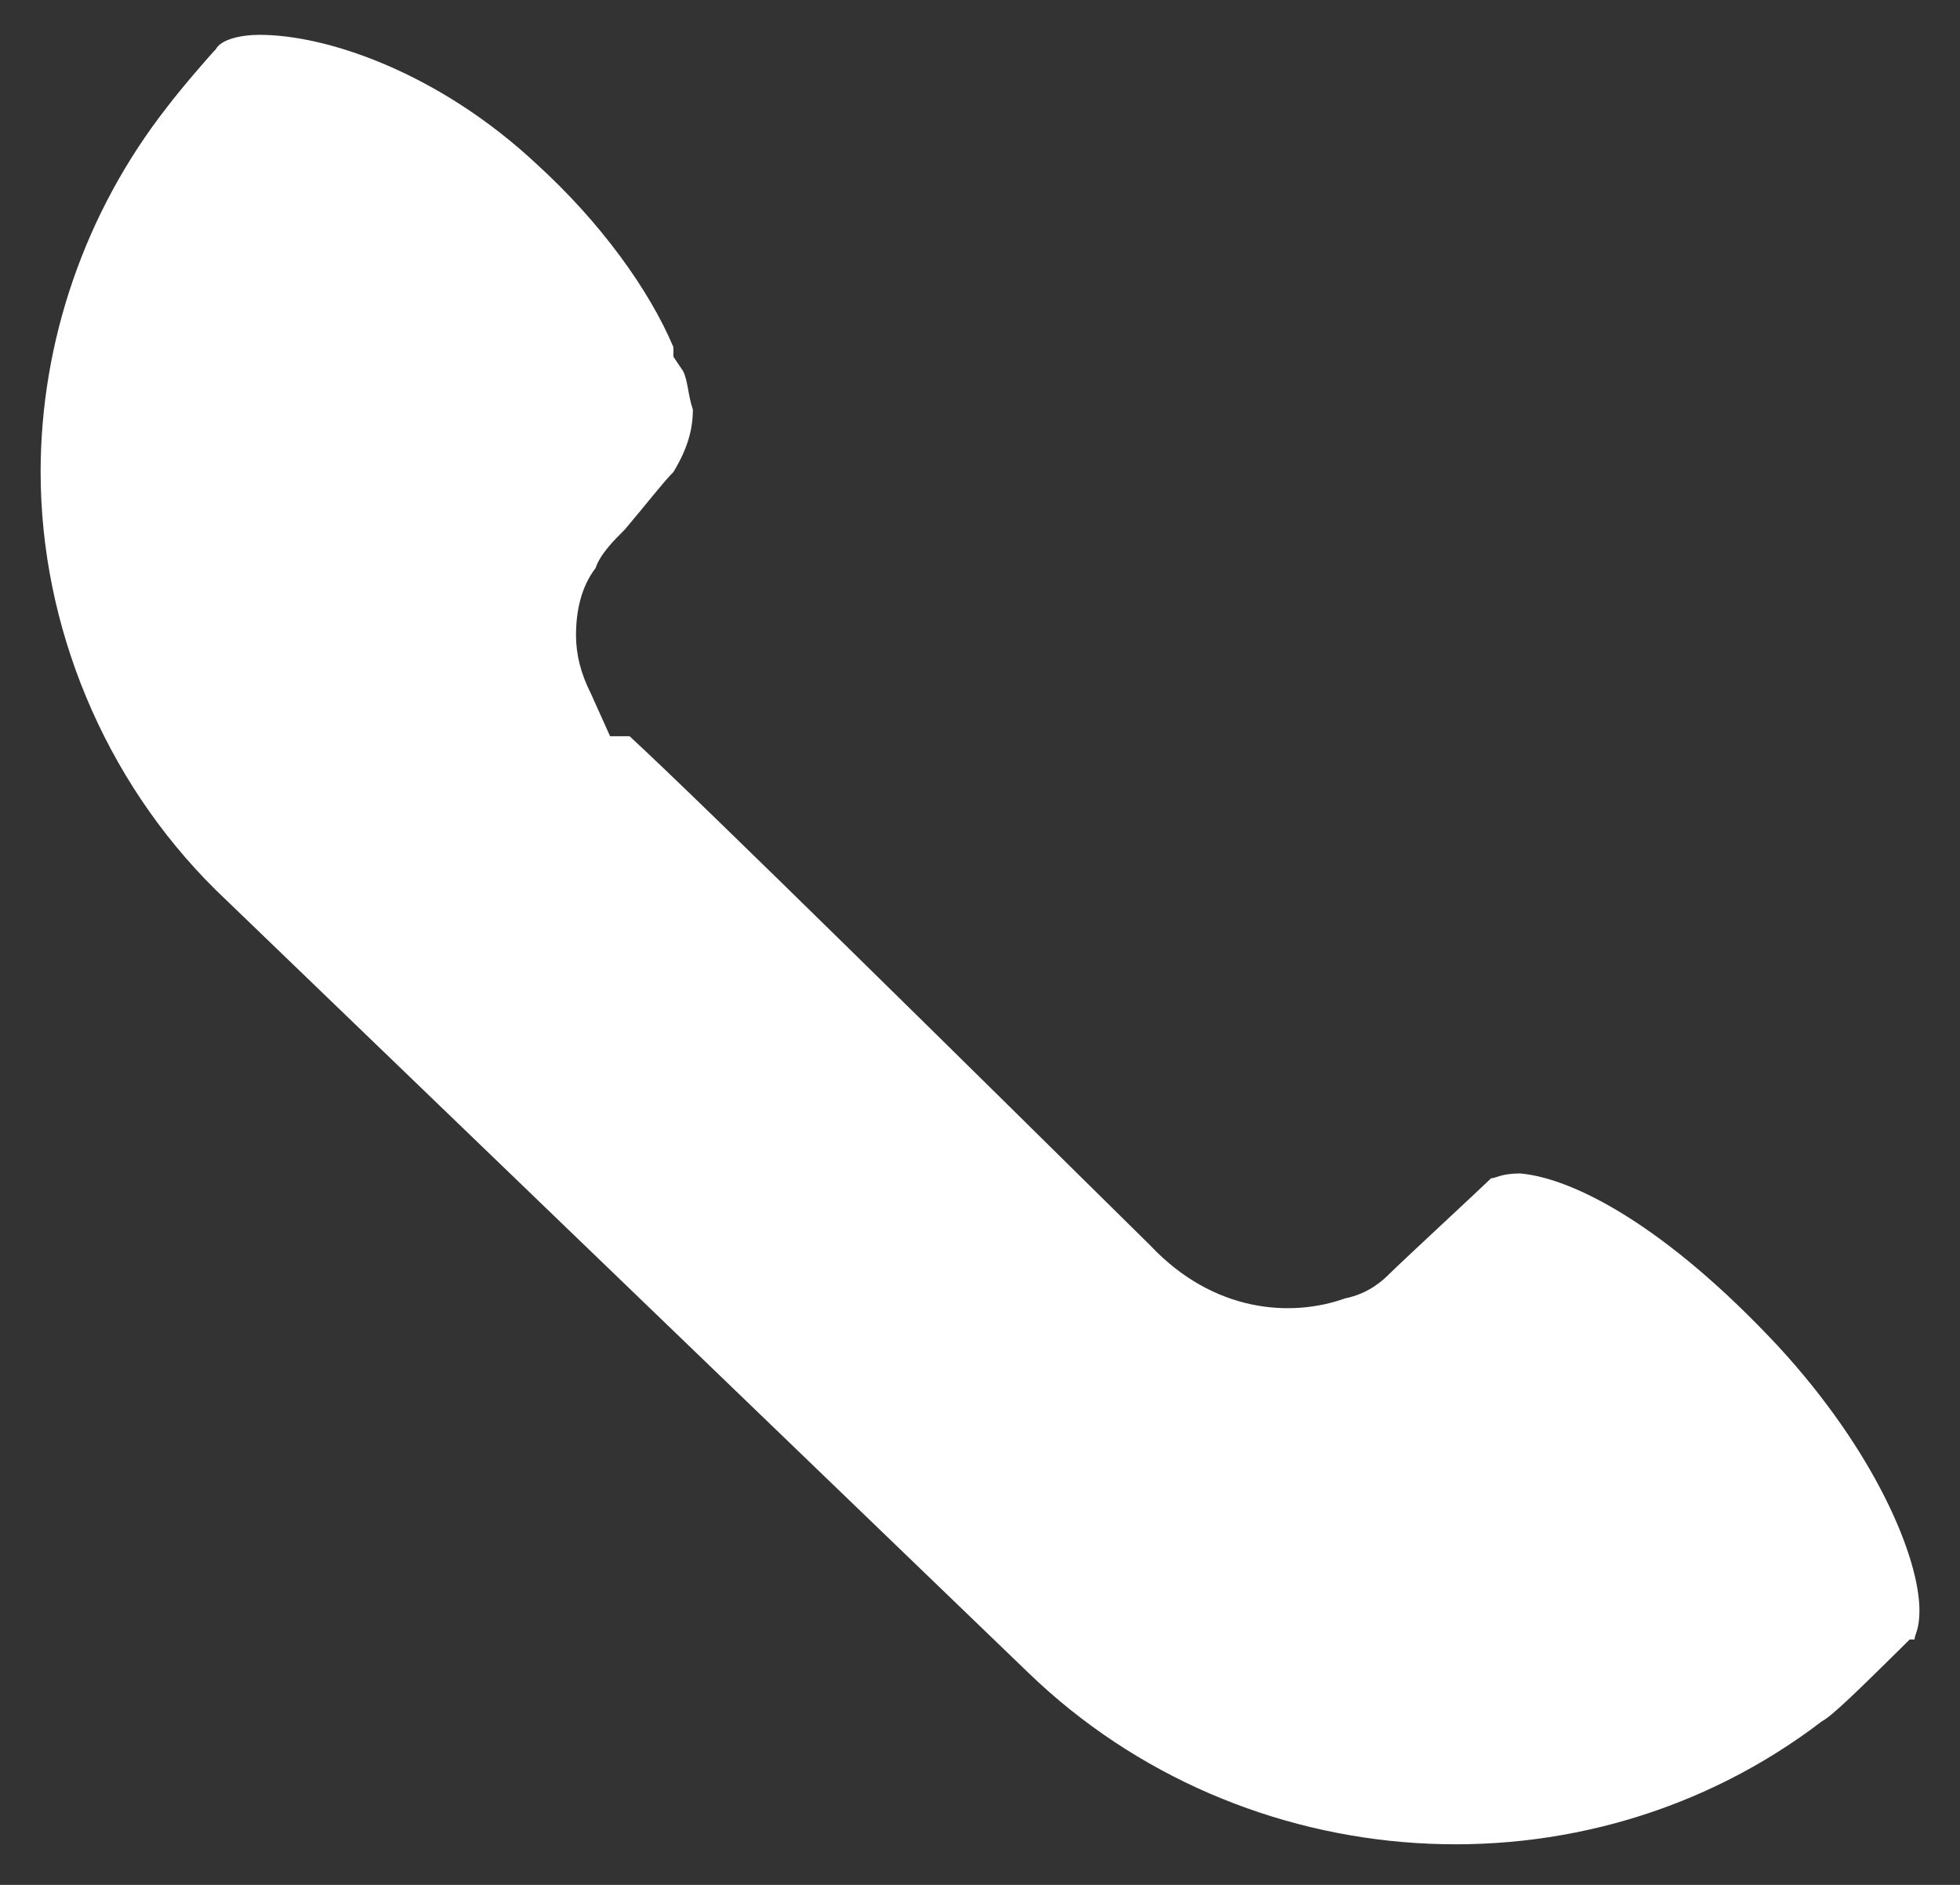 <?xml version="1.0" encoding="UTF-8"?>
<svg width="26px" height="25px" viewBox="0 0 26 25" version="1.1" xmlns="http://www.w3.org/2000/svg" xmlns:xlink="http://www.w3.org/1999/xlink">
    <rect x="0" y="0" width="26" height="25" fill="#333333" stroke="none"/>
    <title>Path</title>
    <g id="Final-Direction" stroke="none" stroke-width="1" fill="none" fill-rule="evenodd">
        <g id="IovanceCaresV2.1-Mobile" transform="translate(-177, -357)" fill="#FFFFFF">
            <g id="Group-9" transform="translate(177, 152)">
                <path d="M7.604,206.872 C9.197,208.358 9.834,209.584 9.898,210.295 C9.898,210.553 9.834,210.617 9.834,210.682 C9.707,210.811 8.751,211.844 8.56,212.038 C8.496,212.102 8.305,212.296 8.241,212.619 C7.986,213.329 8.05,214.362 8.942,215.202 C11.3,217.591 14.804,221.142 15.697,222.11 L15.697,222.369 L16.27,222.627 C16.525,222.756 16.78,222.821 17.035,222.821 C17.353,222.821 17.672,222.756 17.927,222.562 C18.118,222.498 18.309,222.304 18.437,222.175 C18.819,221.852 19.074,221.658 19.201,221.529 C19.52,221.336 19.775,221.271 20.03,221.271 C20.221,221.336 20.412,221.336 20.539,221.4 L20.731,221.529 L20.858,221.529 C21.623,221.852 22.515,222.498 23.28,223.337 C24.49,224.629 25,226.114 25,227.018 C25,227.276 24.936,227.534 24.809,227.599 C24.745,227.663 24.299,228.051 24.044,228.244 C22.642,229.342 20.922,229.923 19.201,229.923 C17.162,229.923 15.123,229.084 13.657,227.599 L3.271,216.816 C0.531,213.975 0.212,209.455 2.634,206.291 C2.697,206.162 3.08,205.775 3.589,205.258 L3.653,205.194 L3.717,205.129 L3.717,205.065 C3.781,205.065 3.844,205 4.099,205 C4.8,205 6.202,205.581 7.604,206.872 Z" id="Path" transform="translate(13, 217.462) scale(-1, 1) rotate(-90) translate(-13, -217.462) "></path>
            </g>
        </g>
    </g>
</svg>